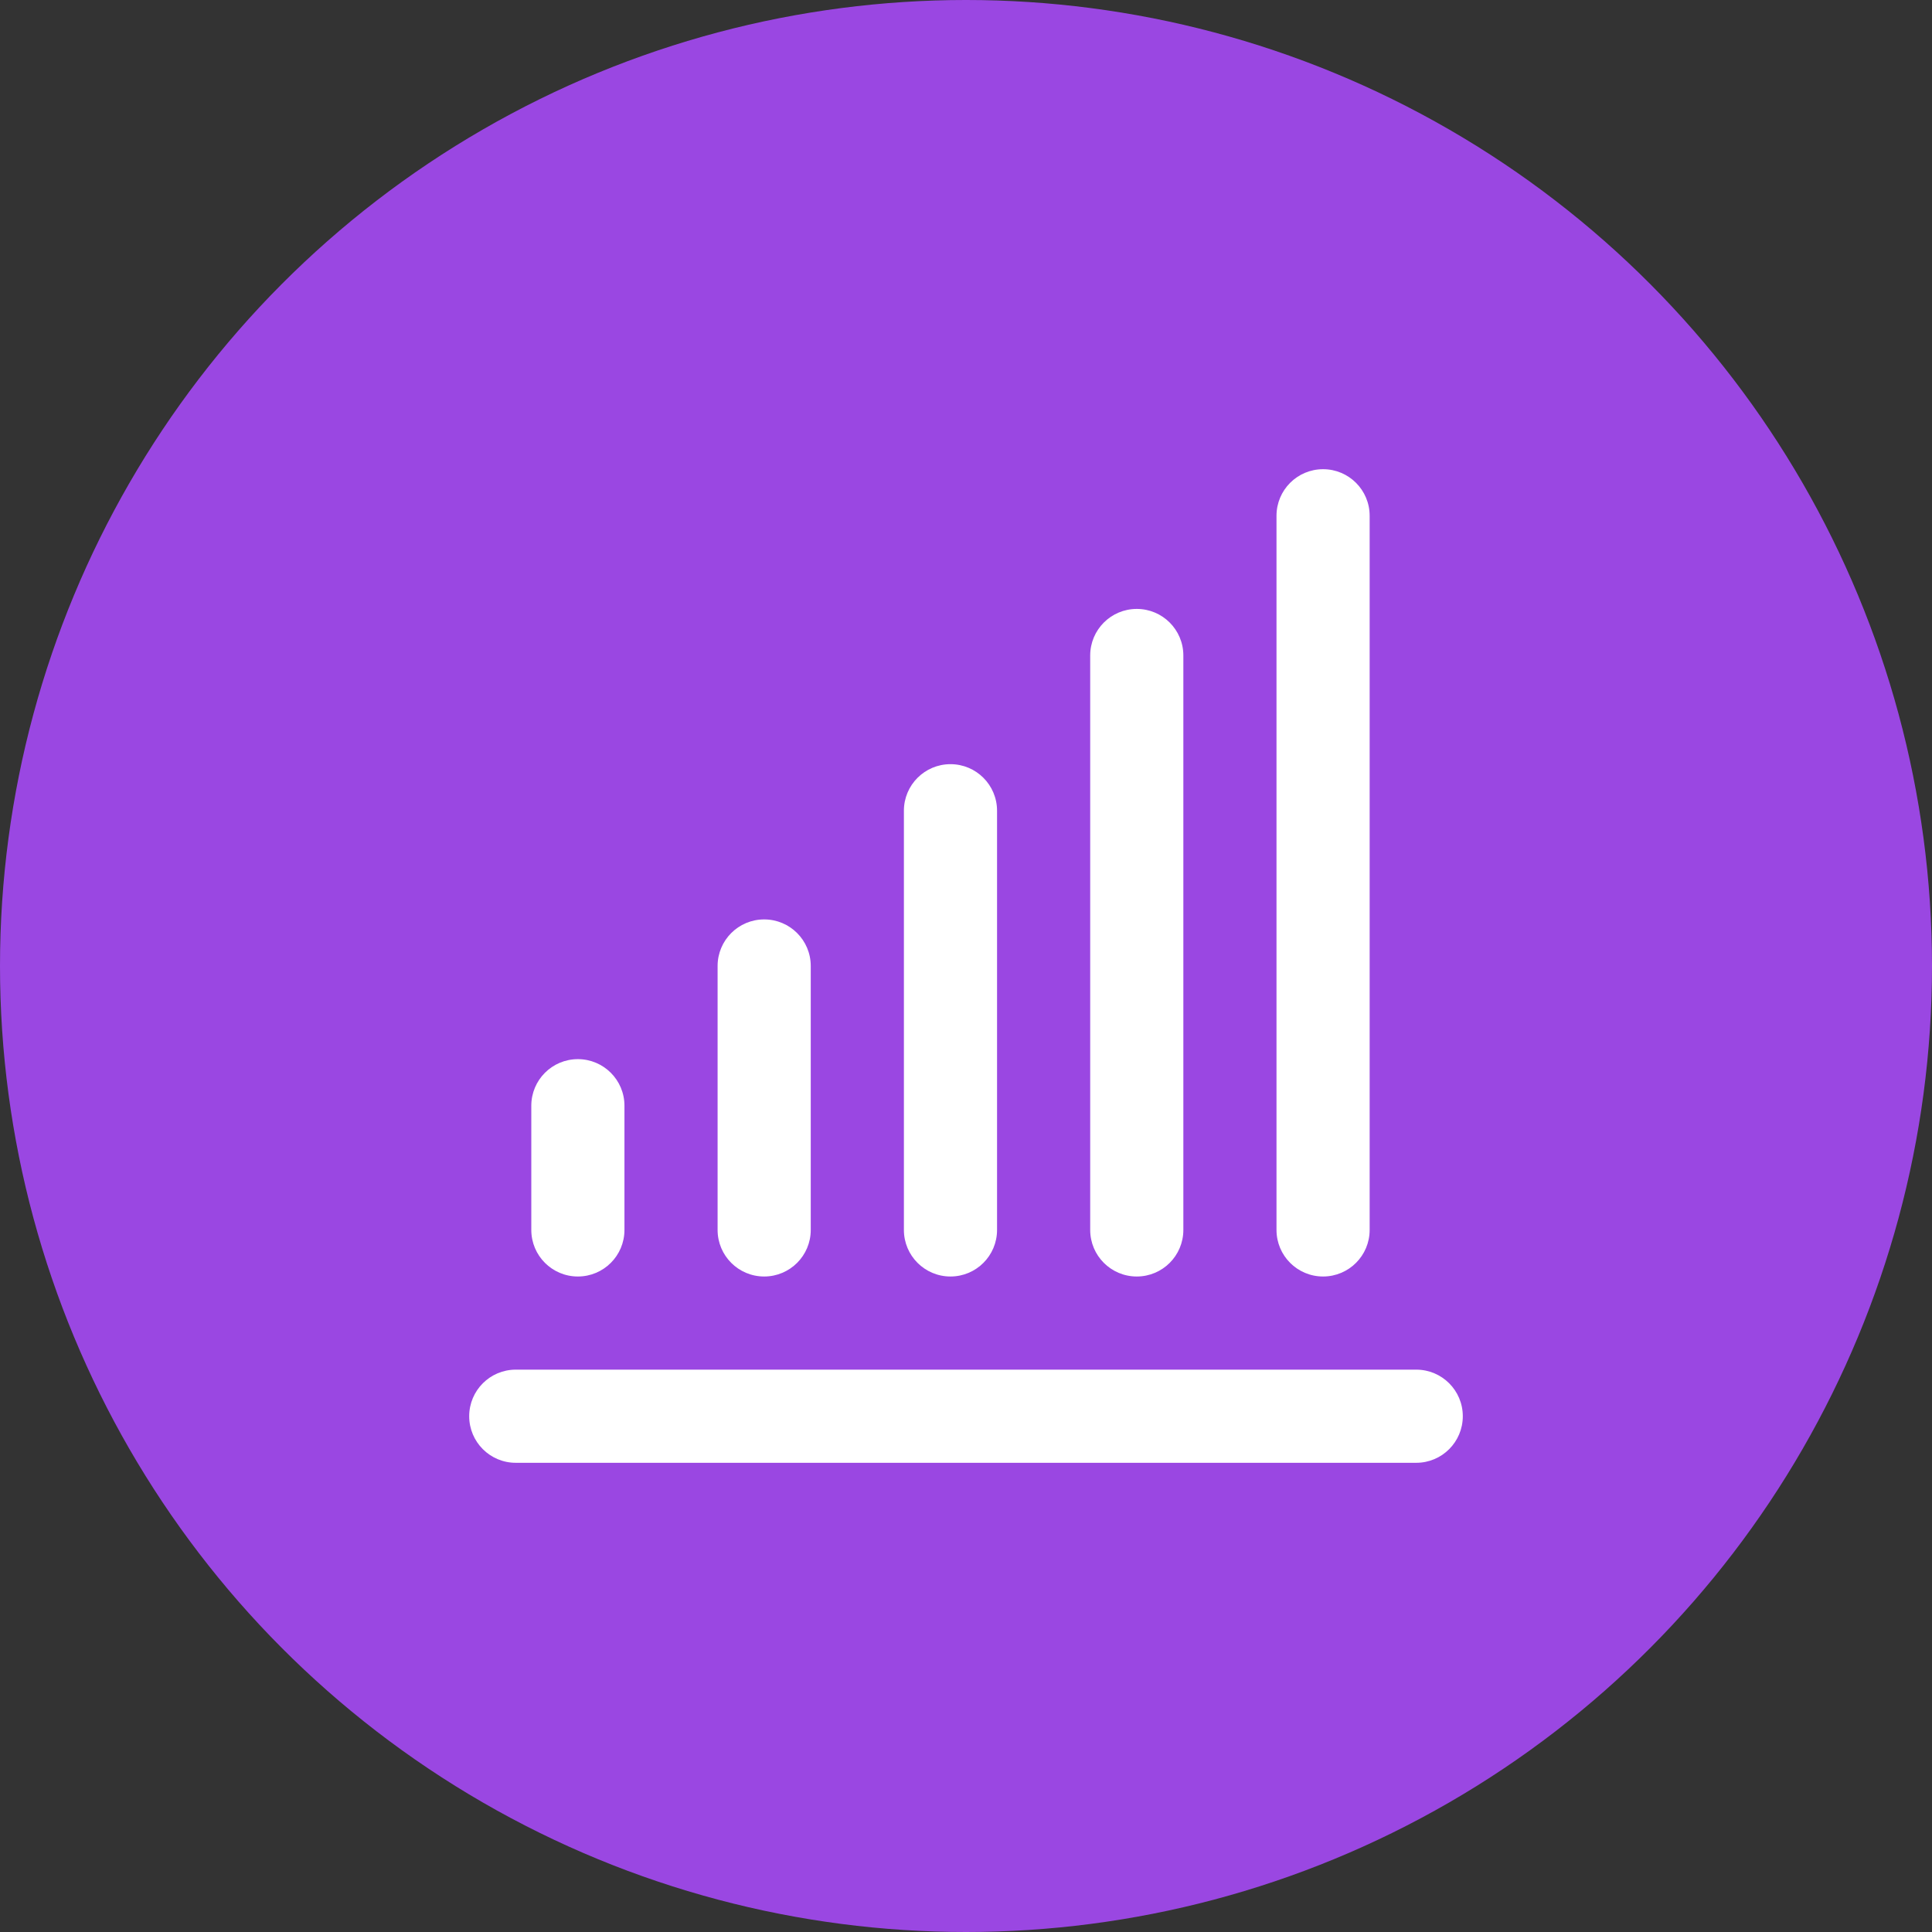 <?xml version="1.0" encoding="UTF-8"?>
<svg xmlns="http://www.w3.org/2000/svg" width="28" height="28" viewBox="0 0 28 28">
  <rect x="0" y="0" width="28" height="28" fill="#333333" stroke="none"/>
  <g id="circles">
    <circle id="Ellipse_10213" data-name="Ellipse 10213" cx="14" cy="14" r="14" fill="#9a47e2"/>
  </g>
  <g id="ICONS">
    <rect id="S2_Icon_MixModeler_20_N" x="5" y="5" width="18" height="18" fill="none" opacity=".1"/>
    <path d="M20.525,21.2H7.475c-.373,0-.675-.302-.675-.675s.302-.675.675-.675h13.05c.373,0,.675.302.675.675s-.302.675-.675.675Z" fill="#fff"/>
    <path d="M11.075,18.5c-.373,0-.675-.302-.675-.675v-3.825c0-.373.302-.675.675-.675s.675.302.675.675v3.825c0,.373-.302.675-.675.675Z" fill="#fff"/>
    <path d="M8.375,18.5c-.373,0-.675-.302-.675-.675v-1.8c0-.373.302-.675.675-.675s.675.302.675.675v1.8c0,.373-.302.675-.675.675Z" fill="#fff"/>
    <path d="M13.775,18.5c-.373,0-.675-.302-.675-.675v-6.075c0-.373.302-.675.675-.675s.675.302.675.675v6.075c0,.373-.302.675-.675.675Z" fill="#fff"/>
    <path d="M16.475,18.5c-.373,0-.675-.302-.675-.675v-8.325c0-.373.302-.675.675-.675s.675.302.675.675v8.325c0,.373-.302.675-.675.675Z" fill="#fff"/>
    <path d="M19.175,18.5c-.373,0-.675-.302-.675-.675V7.475c0-.373.302-.675.675-.675s.675.302.675.675v10.35c0,.373-.302.675-.675.675Z" fill="#fff"/>
  </g>
</svg>